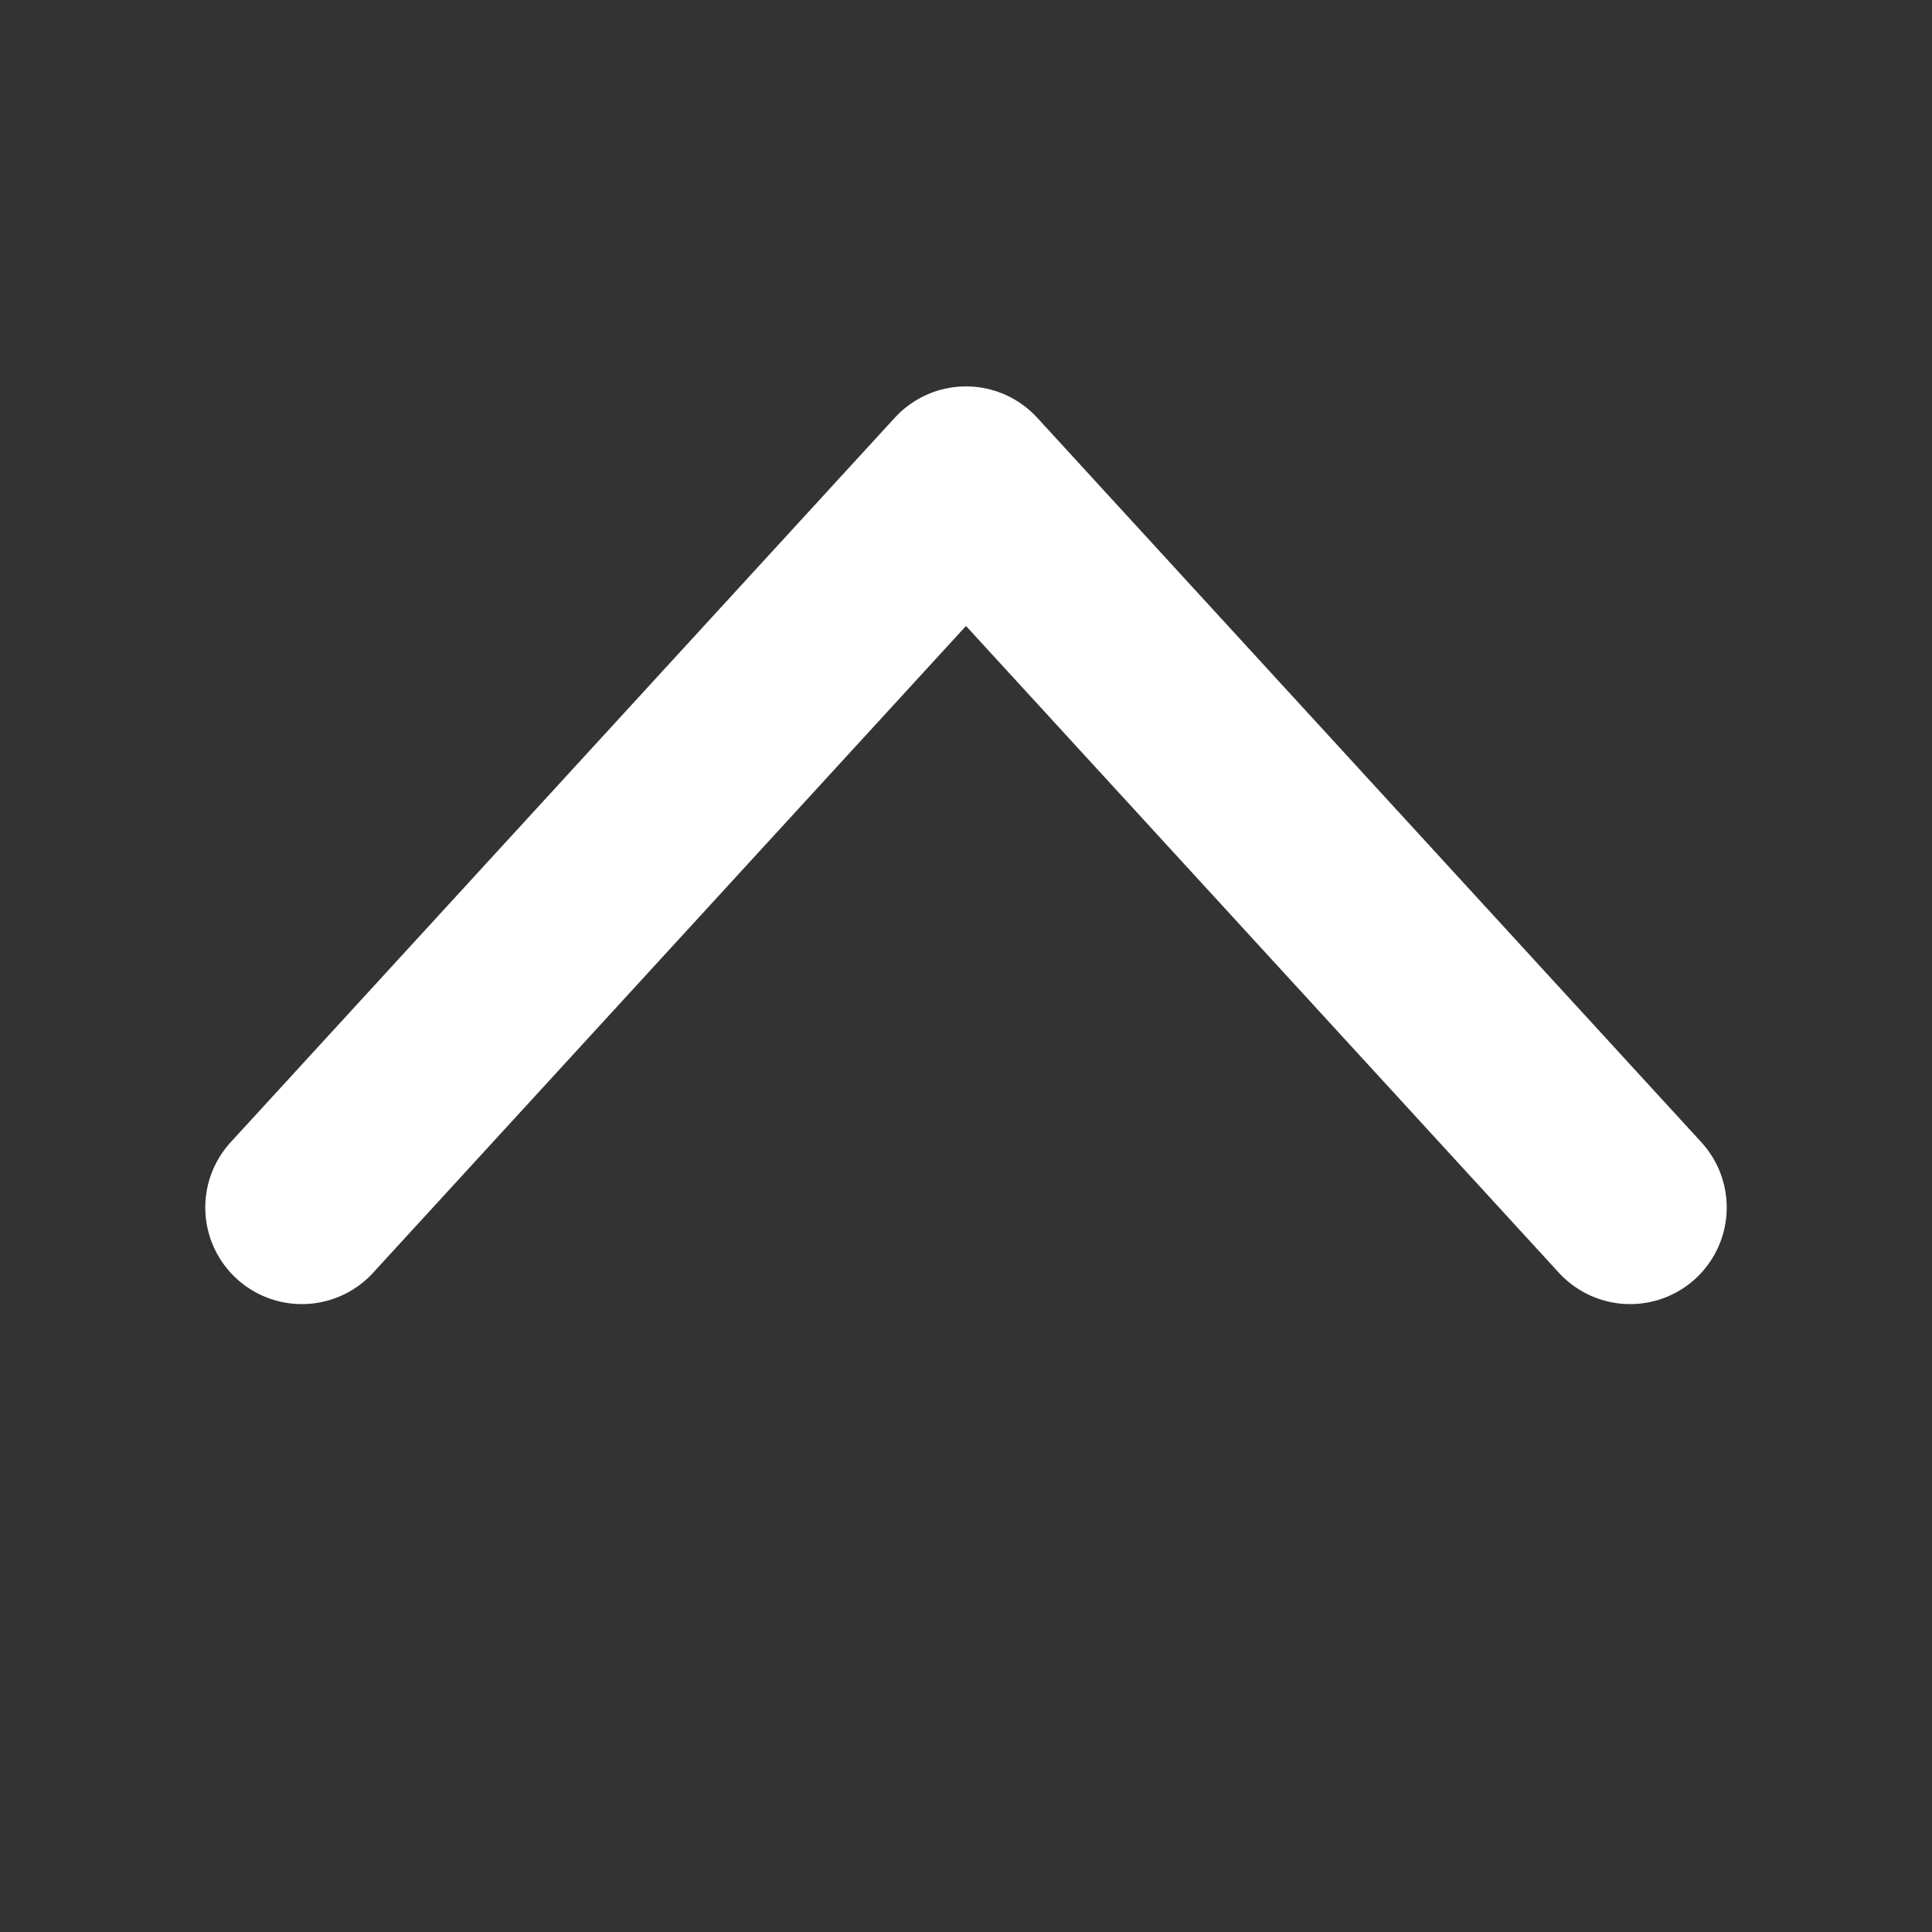 <svg width="16" height="16" viewBox="0 0 16 16" fill="none" xmlns="http://www.w3.org/2000/svg"><rect x="0" y="0" width="16" height="16" fill="#333333" stroke="none"/><g id="Icon/16/Arrow-up"><path id="Vector 19" d="M2.5 10L8 4l5.5 6" stroke="#fff" stroke-width="1.6" stroke-linecap="round" stroke-linejoin="round"/></g></svg>